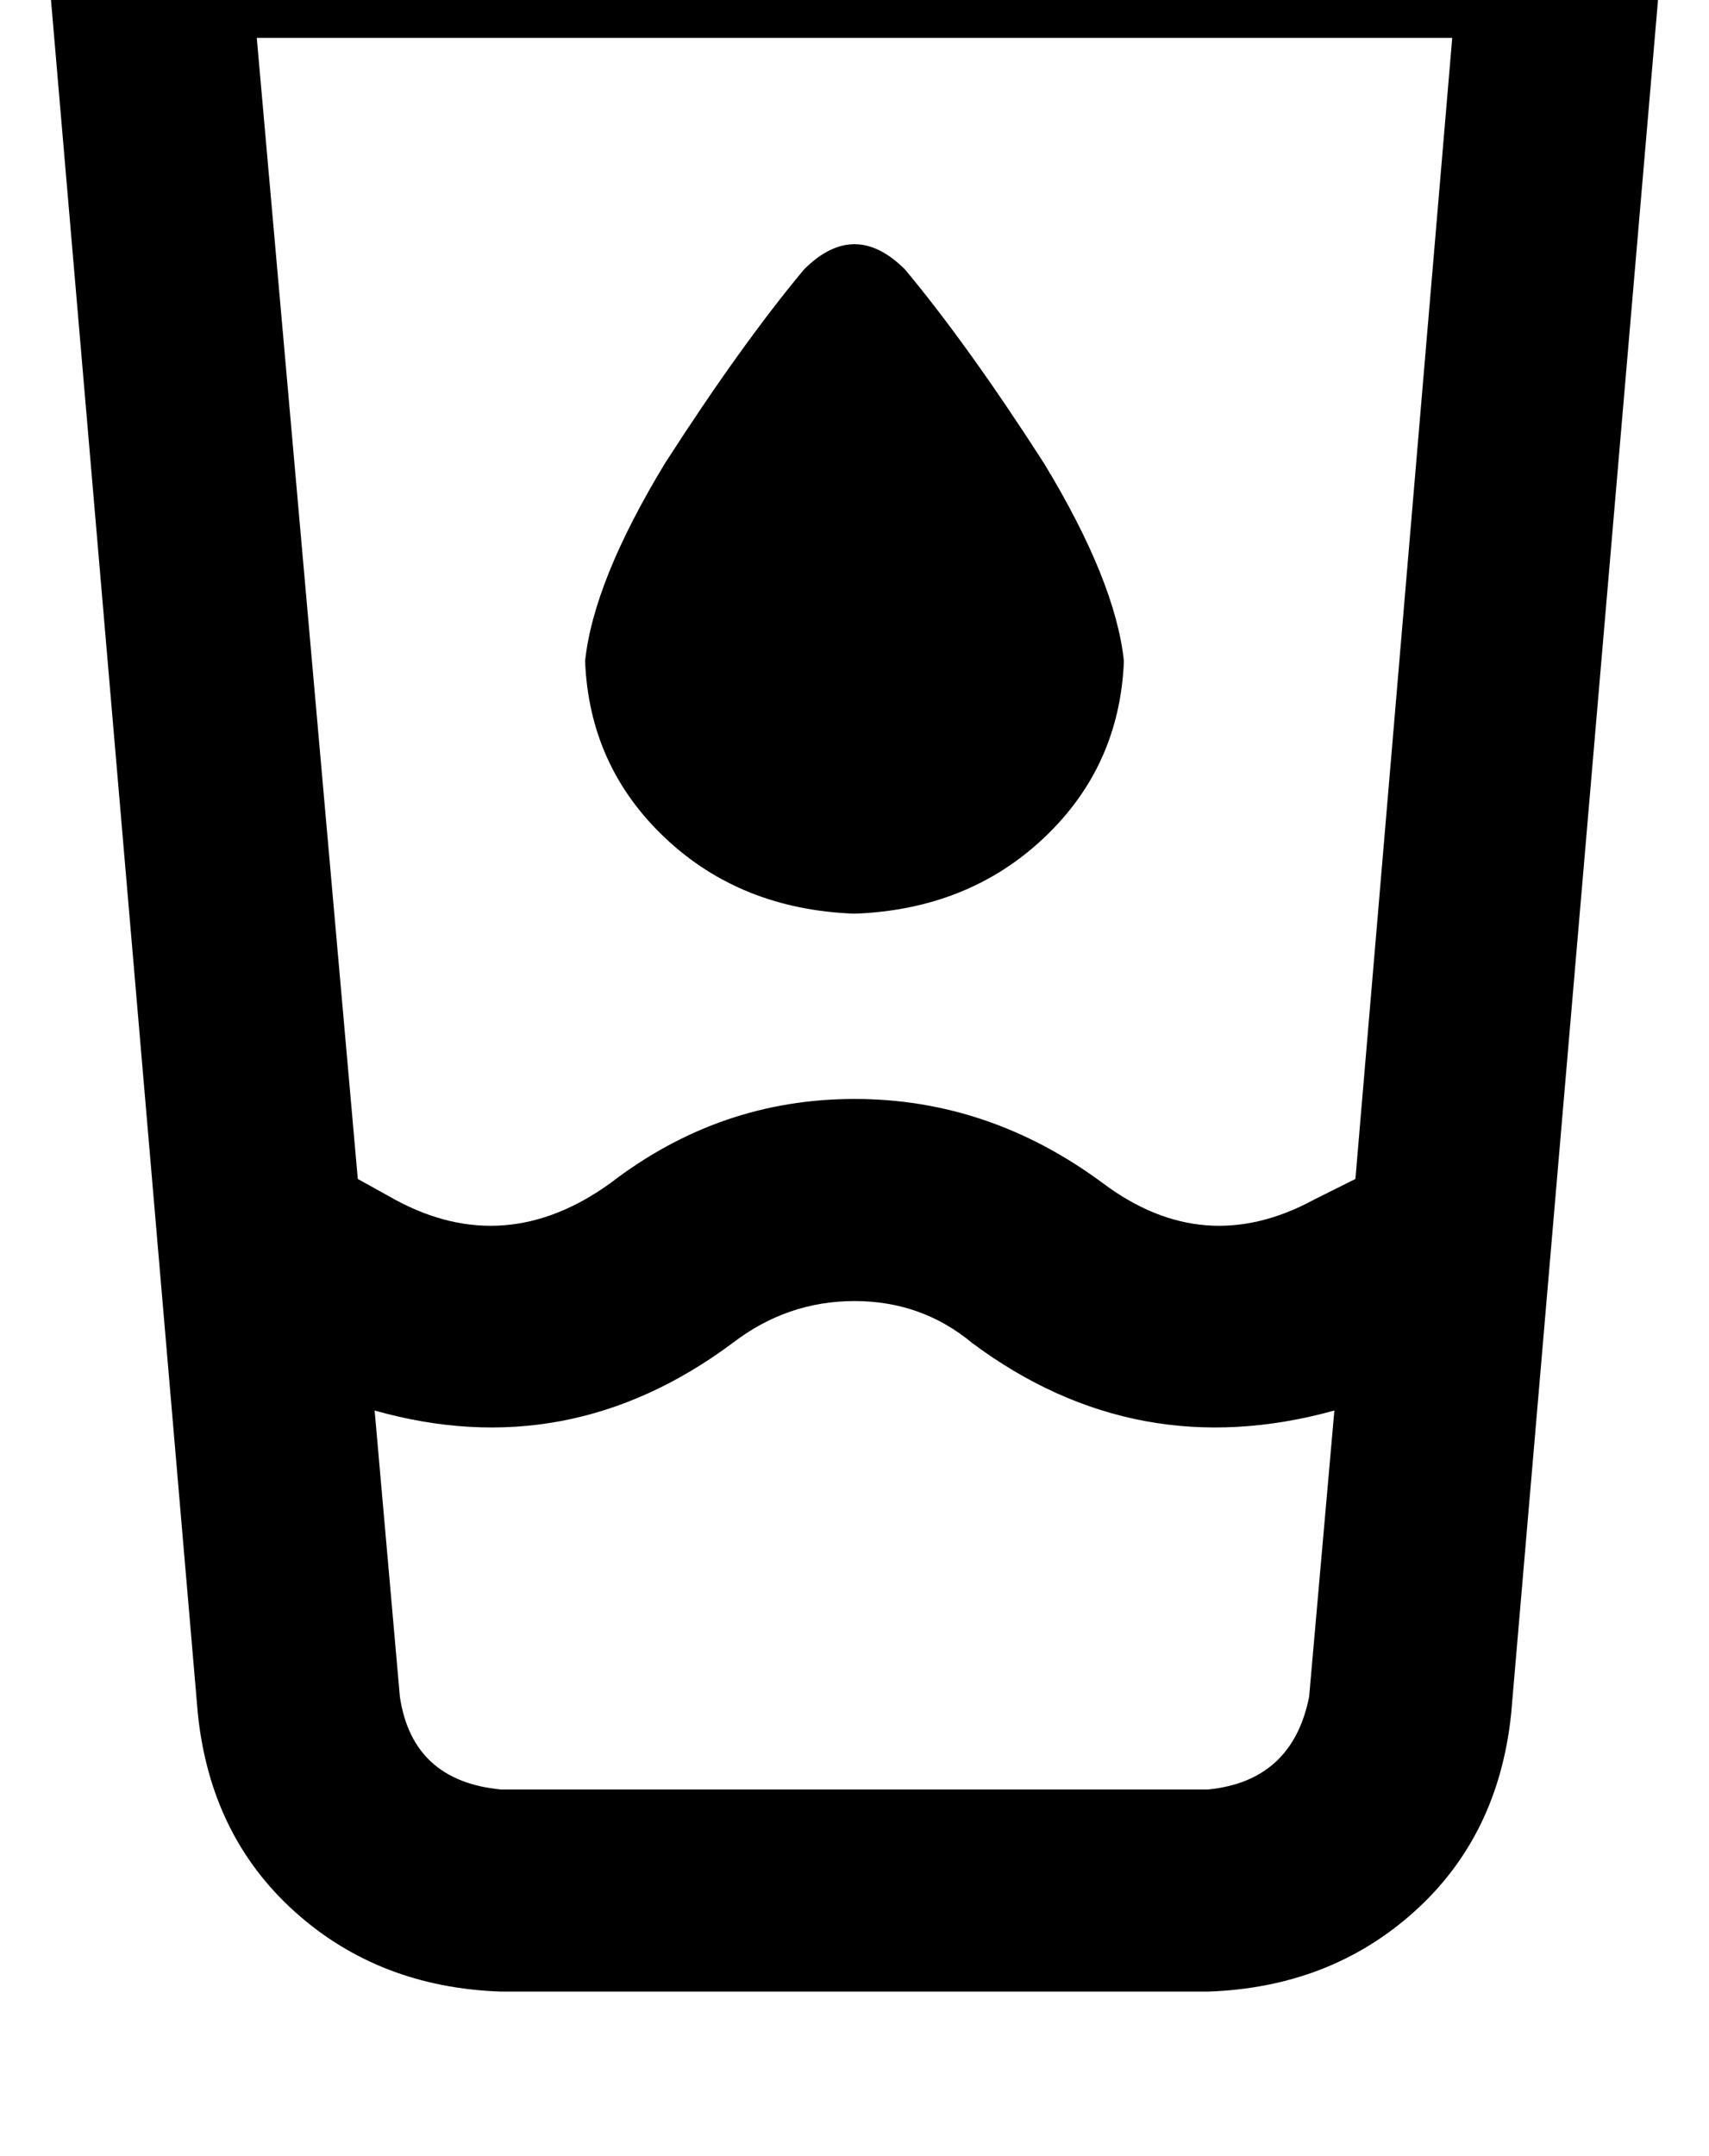 <?xml version="1.0" standalone="no"?>
<!DOCTYPE svg PUBLIC "-//W3C//DTD SVG 1.1//EN" "http://www.w3.org/Graphics/SVG/1.1/DTD/svg11.dtd" >
<svg xmlns="http://www.w3.org/2000/svg" xmlns:xlink="http://www.w3.org/1999/xlink" version="1.1" viewBox="-11 0 406 512">
   <path fill="currentColor"
d="M24 -39q-10 0 -18 8q-7 8 -6 18l36 420v0q3 29 23 47t49 19h168v0q29 -1 49 -19t23 -47l36 -420v0q1 -10 -6 -18t-18 -8h-336v0zM74 280l-24 -271l24 271l-24 -271h284v0l-23 271v0l-10 5v0q-26 14 -50 -4q-27 -20 -59 -20t-58 20q-25 18 -51 4l-9 -5v0zM78 335
q46 13 85 -16q13 -10 29 -10t28 10q39 29 86 16l-6 68v0q-4 20 -24 22h-168v0q-21 -2 -24 -22l-6 -68v0zM256 157q-2 -19 -19 -47v0v0q-18 -28 -33 -46q-12 -12 -24 0q-15 18 -33 46q-17 28 -19 47q1 25 19 42t45 18q27 -1 45 -18t19 -42v0z" />
</svg>
